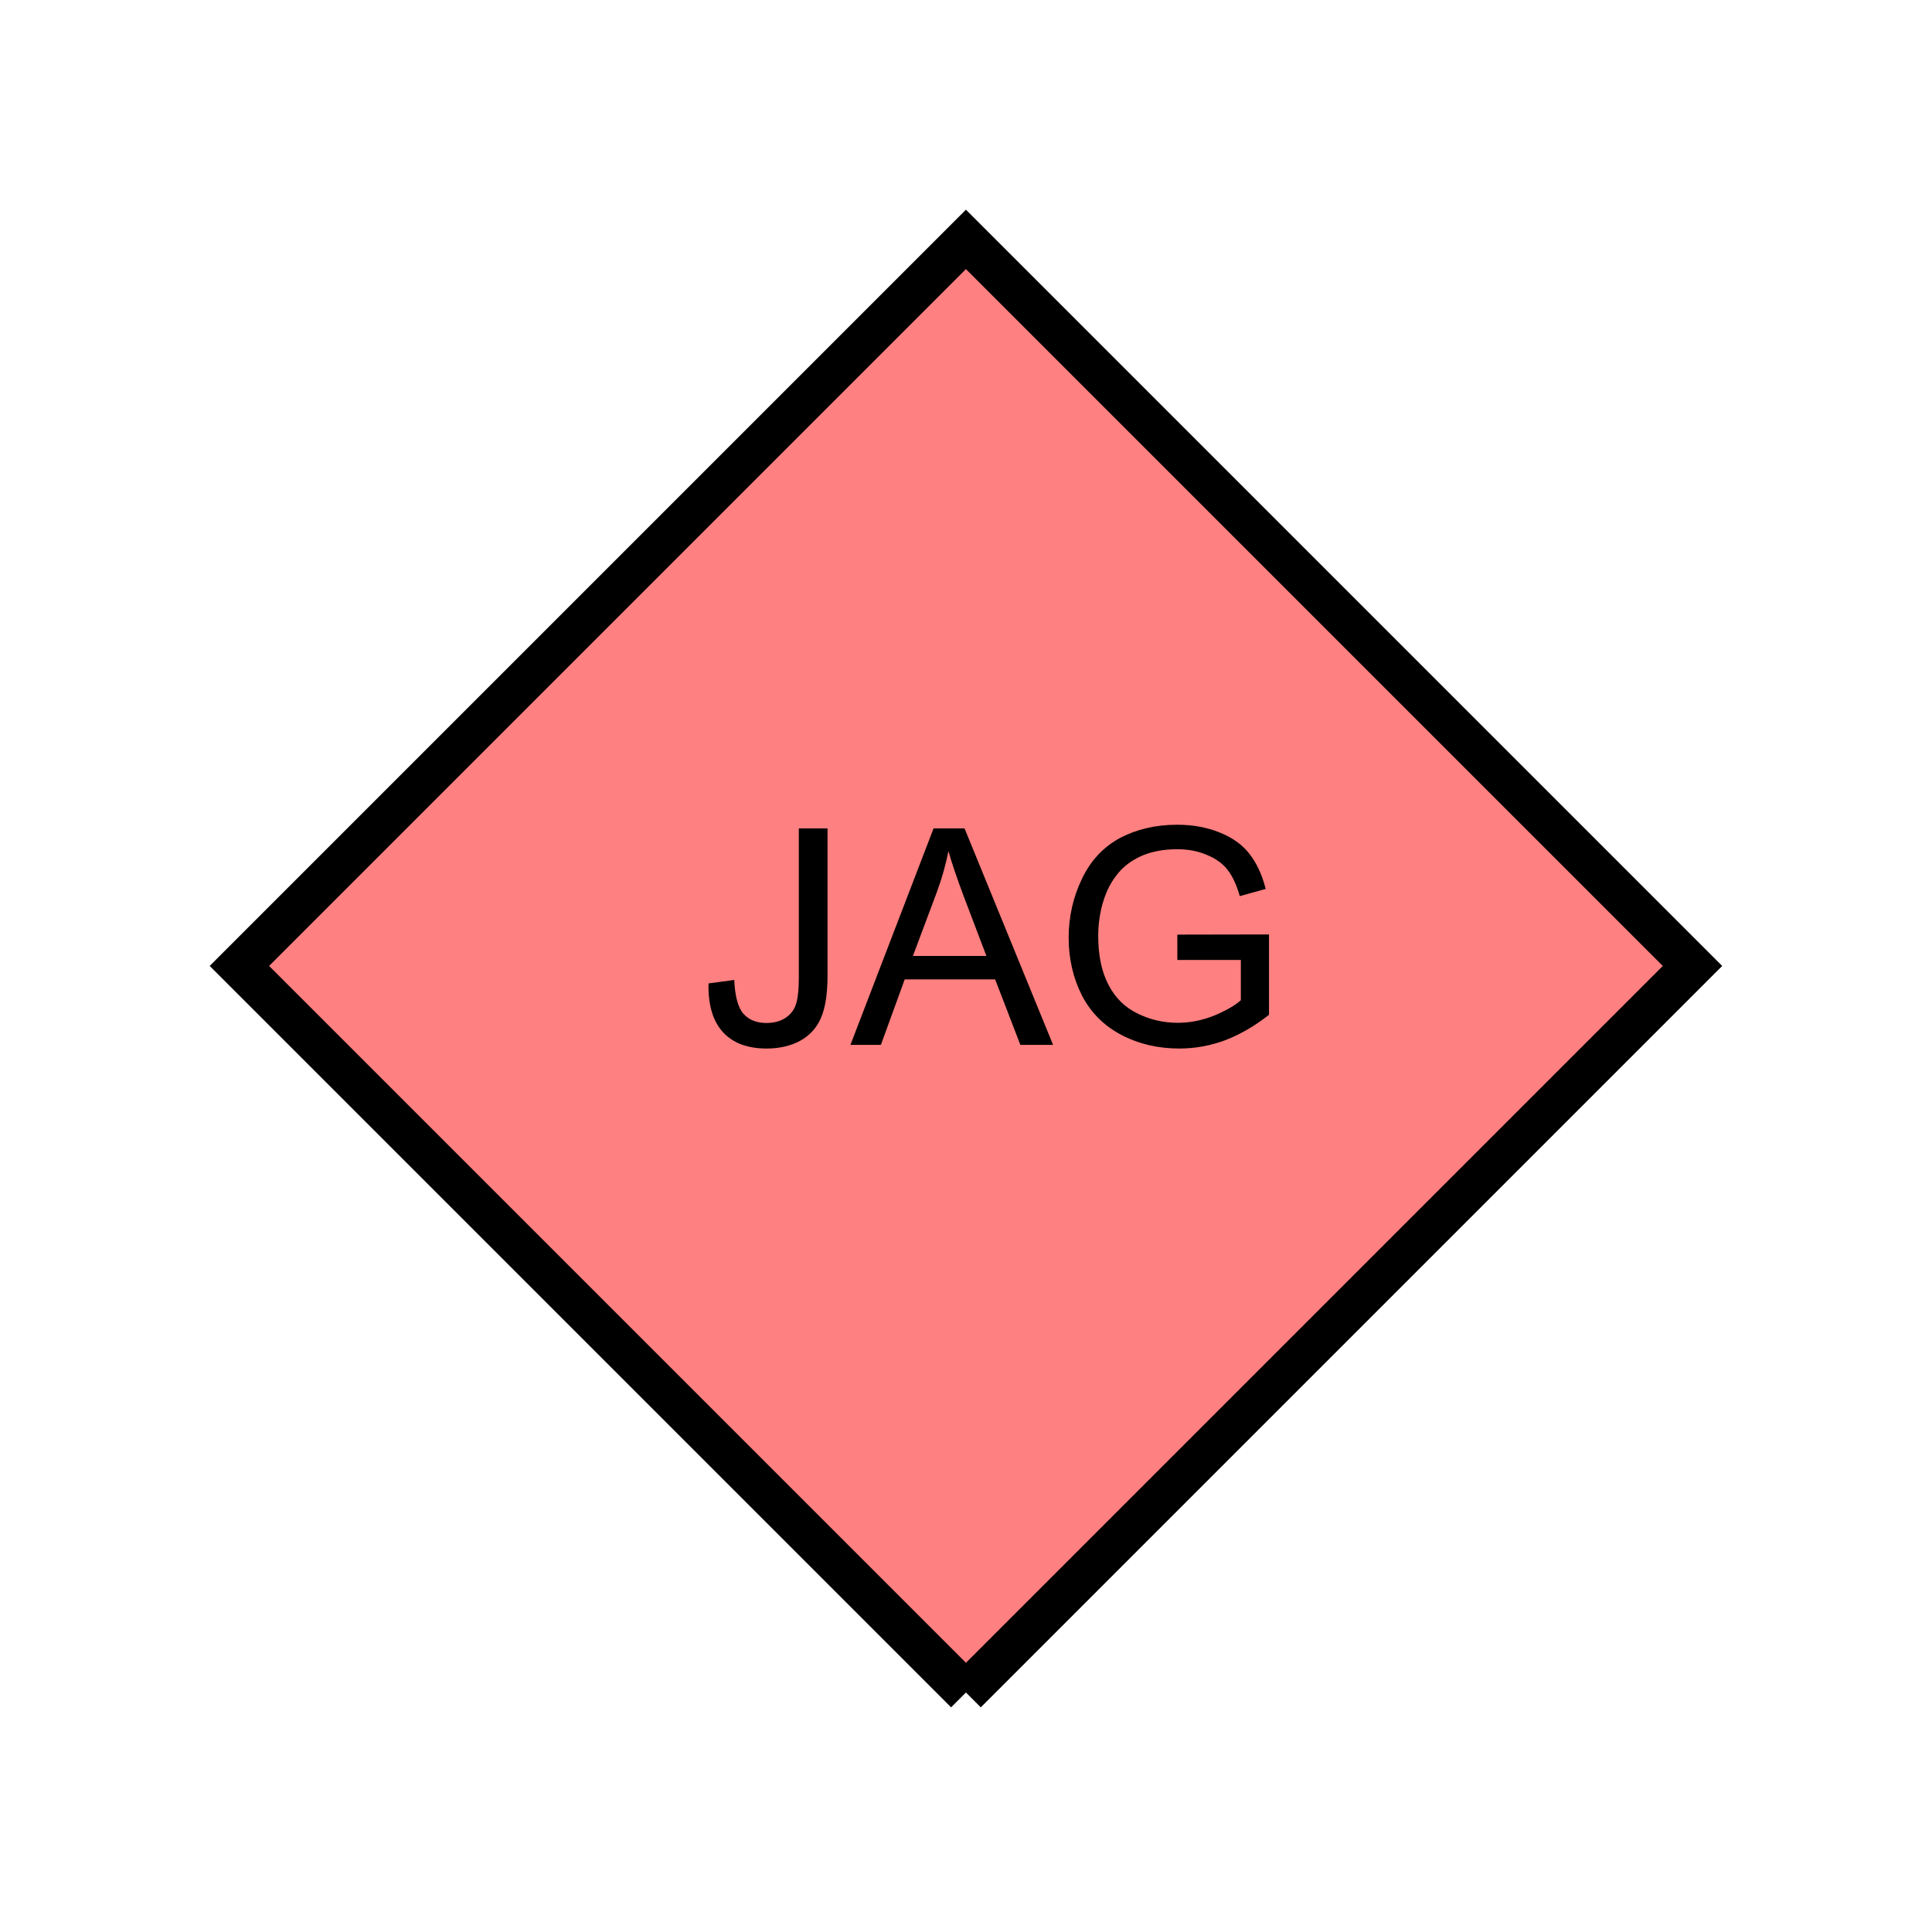 <?xml version="1.0" encoding="UTF-8" standalone="no"?>
<svg
   xmlns:dc="http://purl.org/dc/elements/1.1/"
   xmlns:cc="http://creativecommons.org/ns#"
   xmlns:rdf="http://www.w3.org/1999/02/22-rdf-syntax-ns#"
   xmlns:svg="http://www.w3.org/2000/svg"
   xmlns="http://www.w3.org/2000/svg"
   id="svg11"
   height="116.73mm"
   width="116.73mm"
   version="1.0">
  <defs
     id="defs3">
    <pattern
       y="0"
       x="0"
       height="6"
       width="6"
       patternUnits="userSpaceOnUse"
       id="EMFhbasepattern" />
  </defs>
  <path
     id="path5"
     d="  M 220.578,386.492   L 220.578,386.492   L 386.492,220.578   L 220.578,54.665   L 54.665,220.578   L 220.578,386.492   z "
     style="fill:#ff8080;fill-rule:evenodd;fill-opacity:1;stroke:none;" />
  <path
     id="path7"
     d="  M 220.578,386.492   L 220.578,386.492   L 386.492,220.578   L 220.578,54.665   L 54.665,220.578   L 220.578,386.492  "
     style="fill:none;stroke:#000000;stroke-width:9.59px;stroke-linecap:butt;stroke-linejoin:miter;stroke-miterlimit:10;stroke-dasharray:none;stroke-opacity:1;" />
  <path
     id="path9"
     d="  M 161.797,224.574   L 167.671,223.775   C 167.831,227.531 168.551,230.129 169.789,231.527   C 171.068,232.926 172.826,233.605 175.024,233.605   C 176.662,233.605 178.101,233.246 179.3,232.486   C 180.459,231.727 181.298,230.728 181.737,229.409   C 182.177,228.131 182.417,226.053 182.417,223.216   L 182.417,189.17   L 188.97,189.17   L 188.97,222.856   C 188.97,227.012 188.451,230.209 187.452,232.486   C 186.453,234.764 184.894,236.482 182.696,237.681   C 180.539,238.84 177.981,239.439 175.064,239.439   C 170.748,239.439 167.392,238.201 165.114,235.723   C 162.796,233.206 161.678,229.489 161.797,224.574   z  M 194.205,238.6   L 213.186,189.17   L 220.259,189.17   L 240.478,238.6   L 233.006,238.6   L 227.252,223.655   L 206.592,223.655   L 201.158,238.6   z  M 208.47,218.301   L 225.254,218.301   L 220.059,204.634   C 218.5,200.479 217.342,197.042 216.582,194.365   C 215.943,197.561 215.064,200.678 213.905,203.795   z  M 268.85,219.22   L 268.85,213.425   L 289.789,213.386   L 289.789,231.727   C 286.552,234.285 283.235,236.203 279.839,237.521   C 276.402,238.8 272.886,239.439 269.289,239.439   C 264.454,239.439 260.019,238.4 256.063,236.322   C 252.107,234.245 249.11,231.248 247.072,227.332   C 245.074,223.375 244.035,218.98 244.035,214.145   C 244.035,209.31 245.074,204.834 247.072,200.678   C 249.07,196.483 251.987,193.406 255.743,191.368   C 259.539,189.37 263.895,188.331 268.81,188.331   C 272.366,188.331 275.603,188.93 278.48,190.089   C 281.397,191.248 283.635,192.846 285.273,194.924   C 286.912,197.002 288.19,199.679 289.03,202.996   L 283.115,204.634   C 282.396,202.117 281.477,200.119 280.358,198.68   C 279.279,197.242 277.681,196.083 275.643,195.244   C 273.605,194.365 271.327,193.925 268.85,193.925   C 265.853,193.925 263.255,194.405 261.058,195.284   C 258.9,196.203 257.142,197.402 255.783,198.88   C 254.464,200.359 253.425,201.997 252.666,203.795   C 251.427,206.832 250.788,210.149 250.788,213.705   C 250.788,218.141 251.547,221.817 253.066,224.774   C 254.584,227.771 256.782,229.969 259.699,231.407   C 262.576,232.846 265.693,233.565 268.93,233.565   C 271.767,233.565 274.524,233.006 277.241,231.927   C 279.919,230.808 281.957,229.649 283.355,228.41   L 283.355,219.22   z "
     style="fill:#000000;fill-rule:evenodd;fill-opacity:1;stroke:none;" />
</svg>
